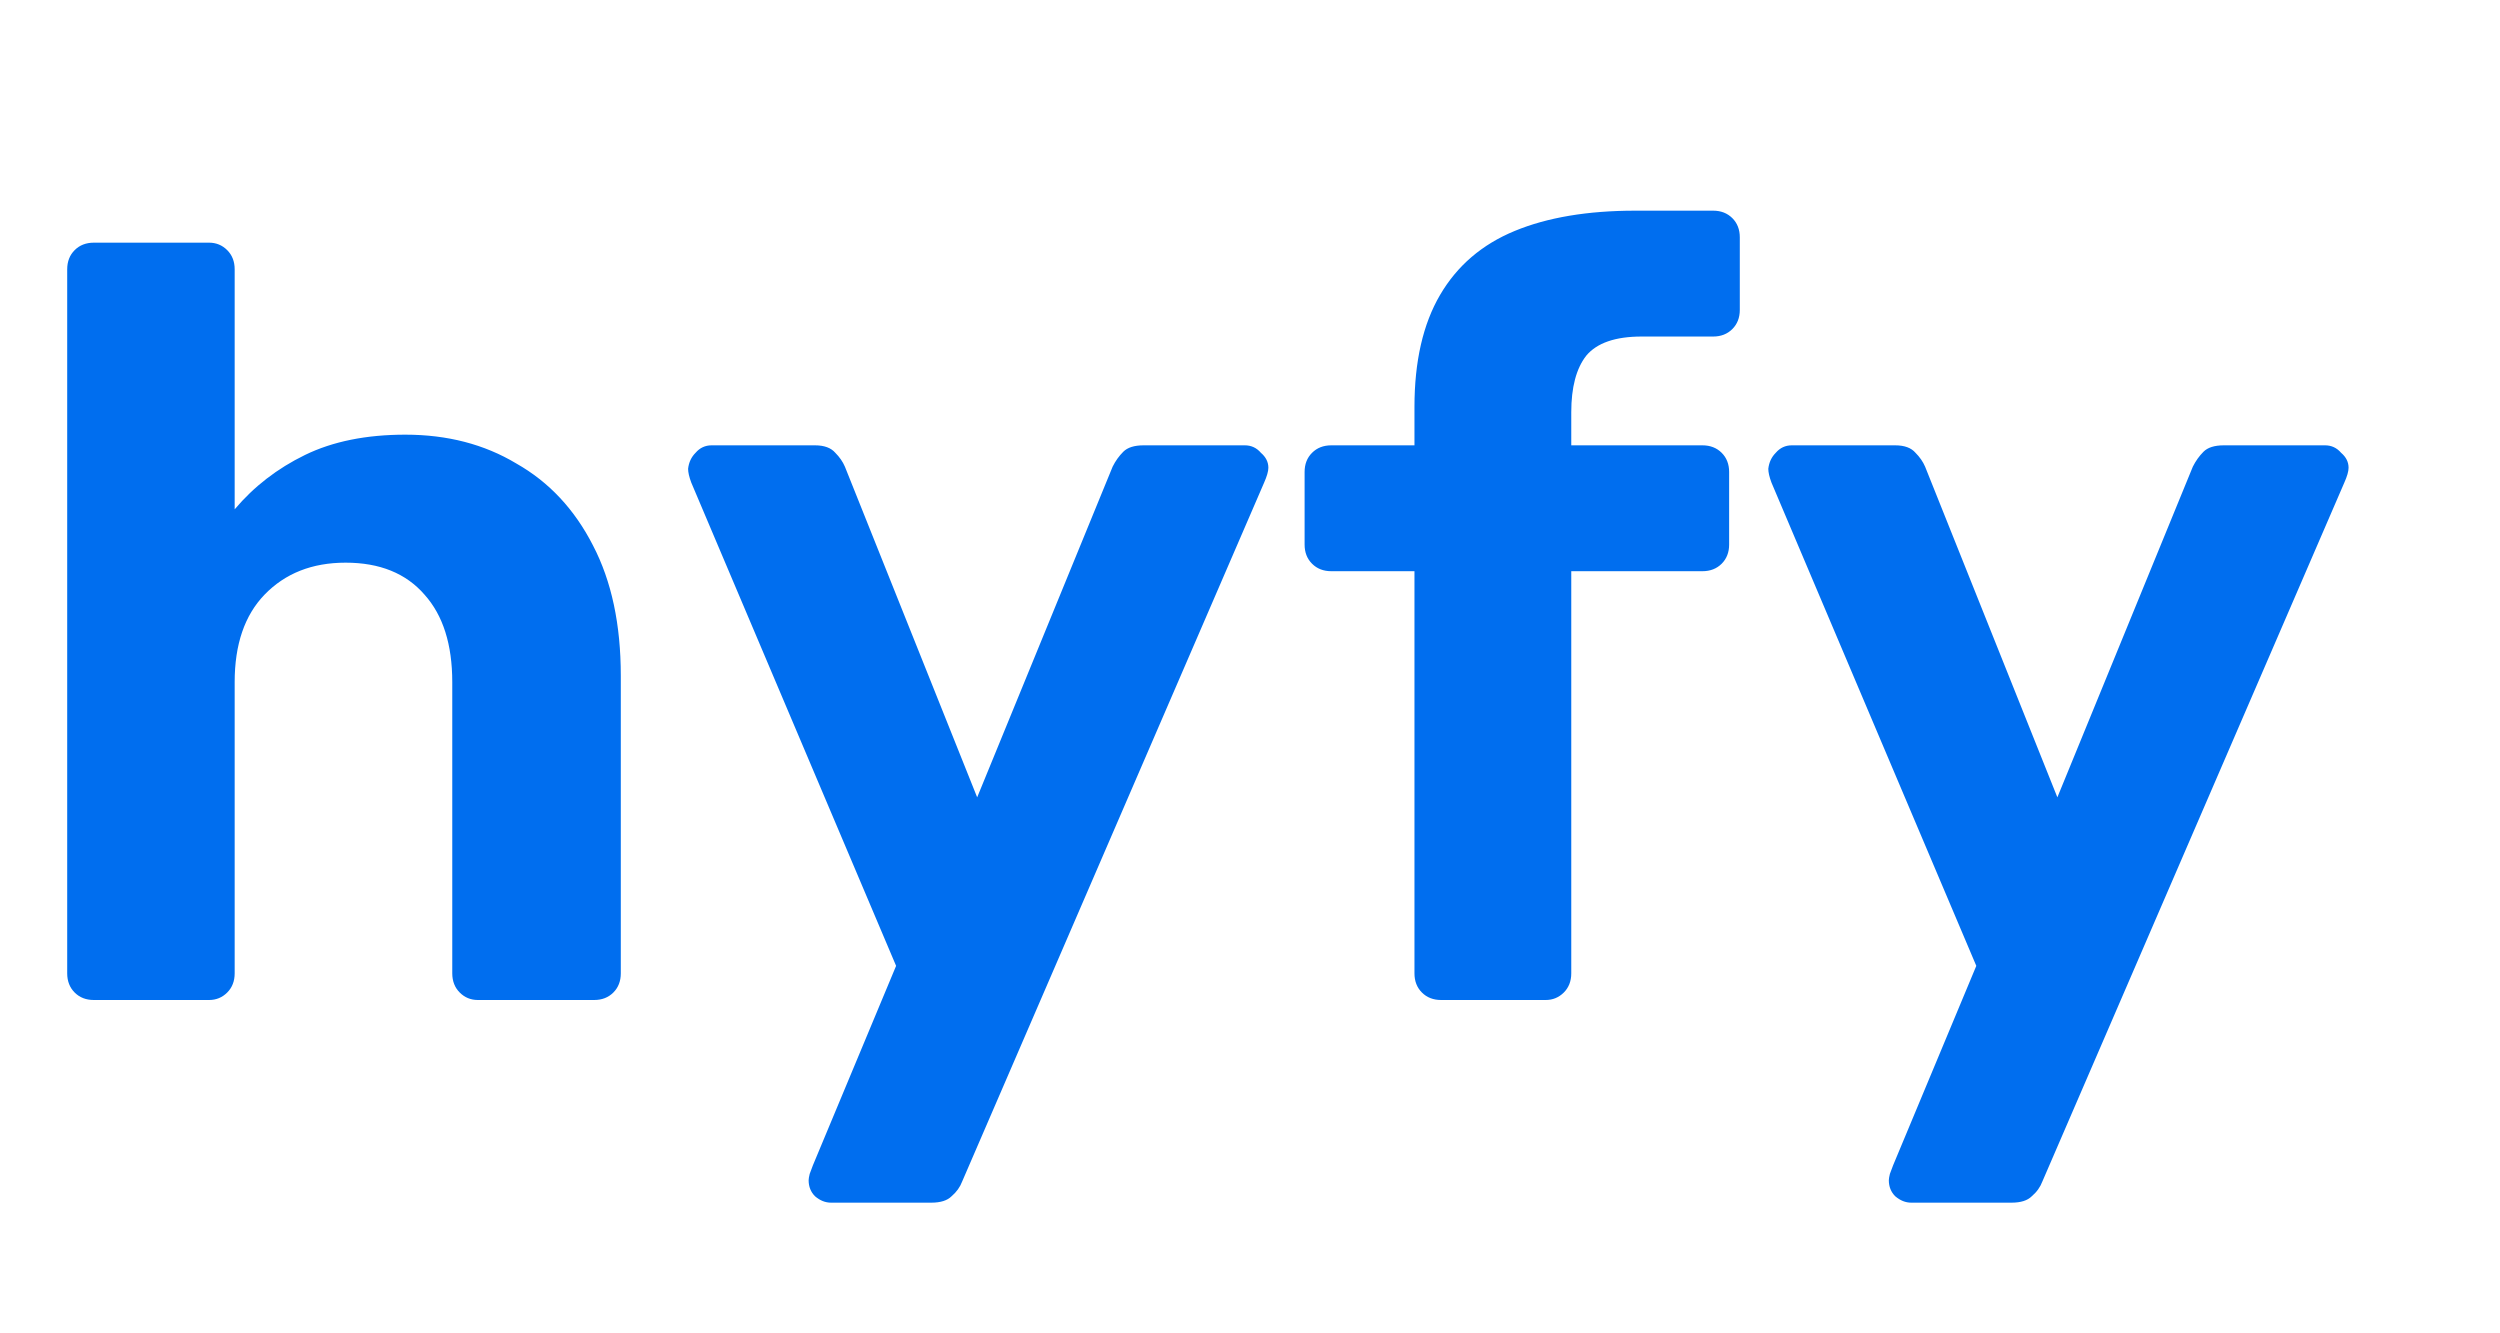 <svg width="75" height="40" viewBox="0 0 75 40" fill="none" xmlns="http://www.w3.org/2000/svg">
<path d="M2.816 30C2.581 30 2.389 29.925 2.24 29.776C2.091 29.627 2.016 29.435 2.016 29.2V8.08C2.016 7.845 2.091 7.653 2.24 7.504C2.389 7.355 2.581 7.28 2.816 7.28H6.272C6.485 7.28 6.667 7.355 6.816 7.504C6.965 7.653 7.04 7.845 7.04 8.08V15.28C7.616 14.597 8.32 14.053 9.152 13.648C9.984 13.243 10.987 13.04 12.16 13.04C13.419 13.04 14.528 13.328 15.488 13.904C16.469 14.459 17.237 15.28 17.792 16.368C18.347 17.435 18.624 18.736 18.624 20.272V29.2C18.624 29.435 18.549 29.627 18.4 29.776C18.251 29.925 18.059 30 17.824 30H14.336C14.123 30 13.941 29.925 13.792 29.776C13.643 29.627 13.568 29.435 13.568 29.2V20.464C13.568 19.333 13.291 18.459 12.736 17.84C12.181 17.2 11.392 16.88 10.368 16.88C9.365 16.88 8.555 17.2 7.936 17.84C7.339 18.459 7.04 19.333 7.04 20.464V29.2C7.04 29.435 6.965 29.627 6.816 29.776C6.667 29.925 6.485 30 6.272 30H2.816ZM24.931 36.08C24.76 36.08 24.6 36.016 24.451 35.888C24.323 35.76 24.259 35.6 24.259 35.408C24.259 35.365 24.27 35.301 24.291 35.216C24.312 35.152 24.344 35.067 24.387 34.96L26.883 28.976L20.739 14.48C20.675 14.309 20.643 14.171 20.643 14.064C20.664 13.872 20.739 13.712 20.867 13.584C20.995 13.435 21.155 13.36 21.347 13.36H24.451C24.728 13.36 24.931 13.435 25.059 13.584C25.187 13.712 25.283 13.851 25.347 14L29.315 23.92L33.379 14C33.464 13.829 33.571 13.68 33.699 13.552C33.827 13.424 34.03 13.36 34.307 13.36H37.347C37.539 13.36 37.699 13.435 37.827 13.584C37.976 13.712 38.051 13.861 38.051 14.032C38.051 14.139 38.008 14.288 37.923 14.48L28.867 35.44C28.803 35.611 28.696 35.76 28.547 35.888C28.419 36.016 28.216 36.08 27.939 36.08H24.931ZM43.234 30C42.999 30 42.807 29.925 42.658 29.776C42.508 29.627 42.434 29.435 42.434 29.2V17.136H39.938C39.703 17.136 39.511 17.061 39.362 16.912C39.212 16.763 39.138 16.571 39.138 16.336V14.16C39.138 13.925 39.212 13.733 39.362 13.584C39.511 13.435 39.703 13.36 39.938 13.36H42.434V12.208C42.434 10.843 42.69 9.723 43.202 8.848C43.714 7.973 44.46 7.333 45.442 6.928C46.423 6.523 47.628 6.32 49.058 6.32H51.394C51.628 6.32 51.82 6.395 51.97 6.544C52.119 6.693 52.194 6.885 52.194 7.12V9.296C52.194 9.531 52.119 9.723 51.97 9.872C51.82 10.021 51.628 10.096 51.394 10.096H49.25C48.46 10.096 47.906 10.288 47.586 10.672C47.287 11.056 47.138 11.621 47.138 12.368V13.36H51.074C51.308 13.36 51.5 13.435 51.65 13.584C51.799 13.733 51.874 13.925 51.874 14.16V16.336C51.874 16.571 51.799 16.763 51.65 16.912C51.5 17.061 51.308 17.136 51.074 17.136H47.138V29.2C47.138 29.435 47.063 29.627 46.914 29.776C46.764 29.925 46.583 30 46.37 30H43.234ZM57.337 36.08C57.167 36.08 57.007 36.016 56.857 35.888C56.729 35.76 56.665 35.6 56.665 35.408C56.665 35.365 56.676 35.301 56.697 35.216C56.719 35.152 56.751 35.067 56.793 34.96L59.289 28.976L53.145 14.48C53.081 14.309 53.049 14.171 53.049 14.064C53.071 13.872 53.145 13.712 53.273 13.584C53.401 13.435 53.561 13.36 53.753 13.36H56.857C57.135 13.36 57.337 13.435 57.465 13.584C57.593 13.712 57.689 13.851 57.753 14L61.721 23.92L65.785 14C65.871 13.829 65.977 13.68 66.105 13.552C66.233 13.424 66.436 13.36 66.713 13.36H69.753C69.945 13.36 70.105 13.435 70.233 13.584C70.383 13.712 70.457 13.861 70.457 14.032C70.457 14.139 70.415 14.288 70.329 14.48L61.273 35.44C61.209 35.611 61.103 35.76 60.953 35.888C60.825 36.016 60.623 36.08 60.345 36.08H57.337Z" fill="#006EEF"/>
</svg>

